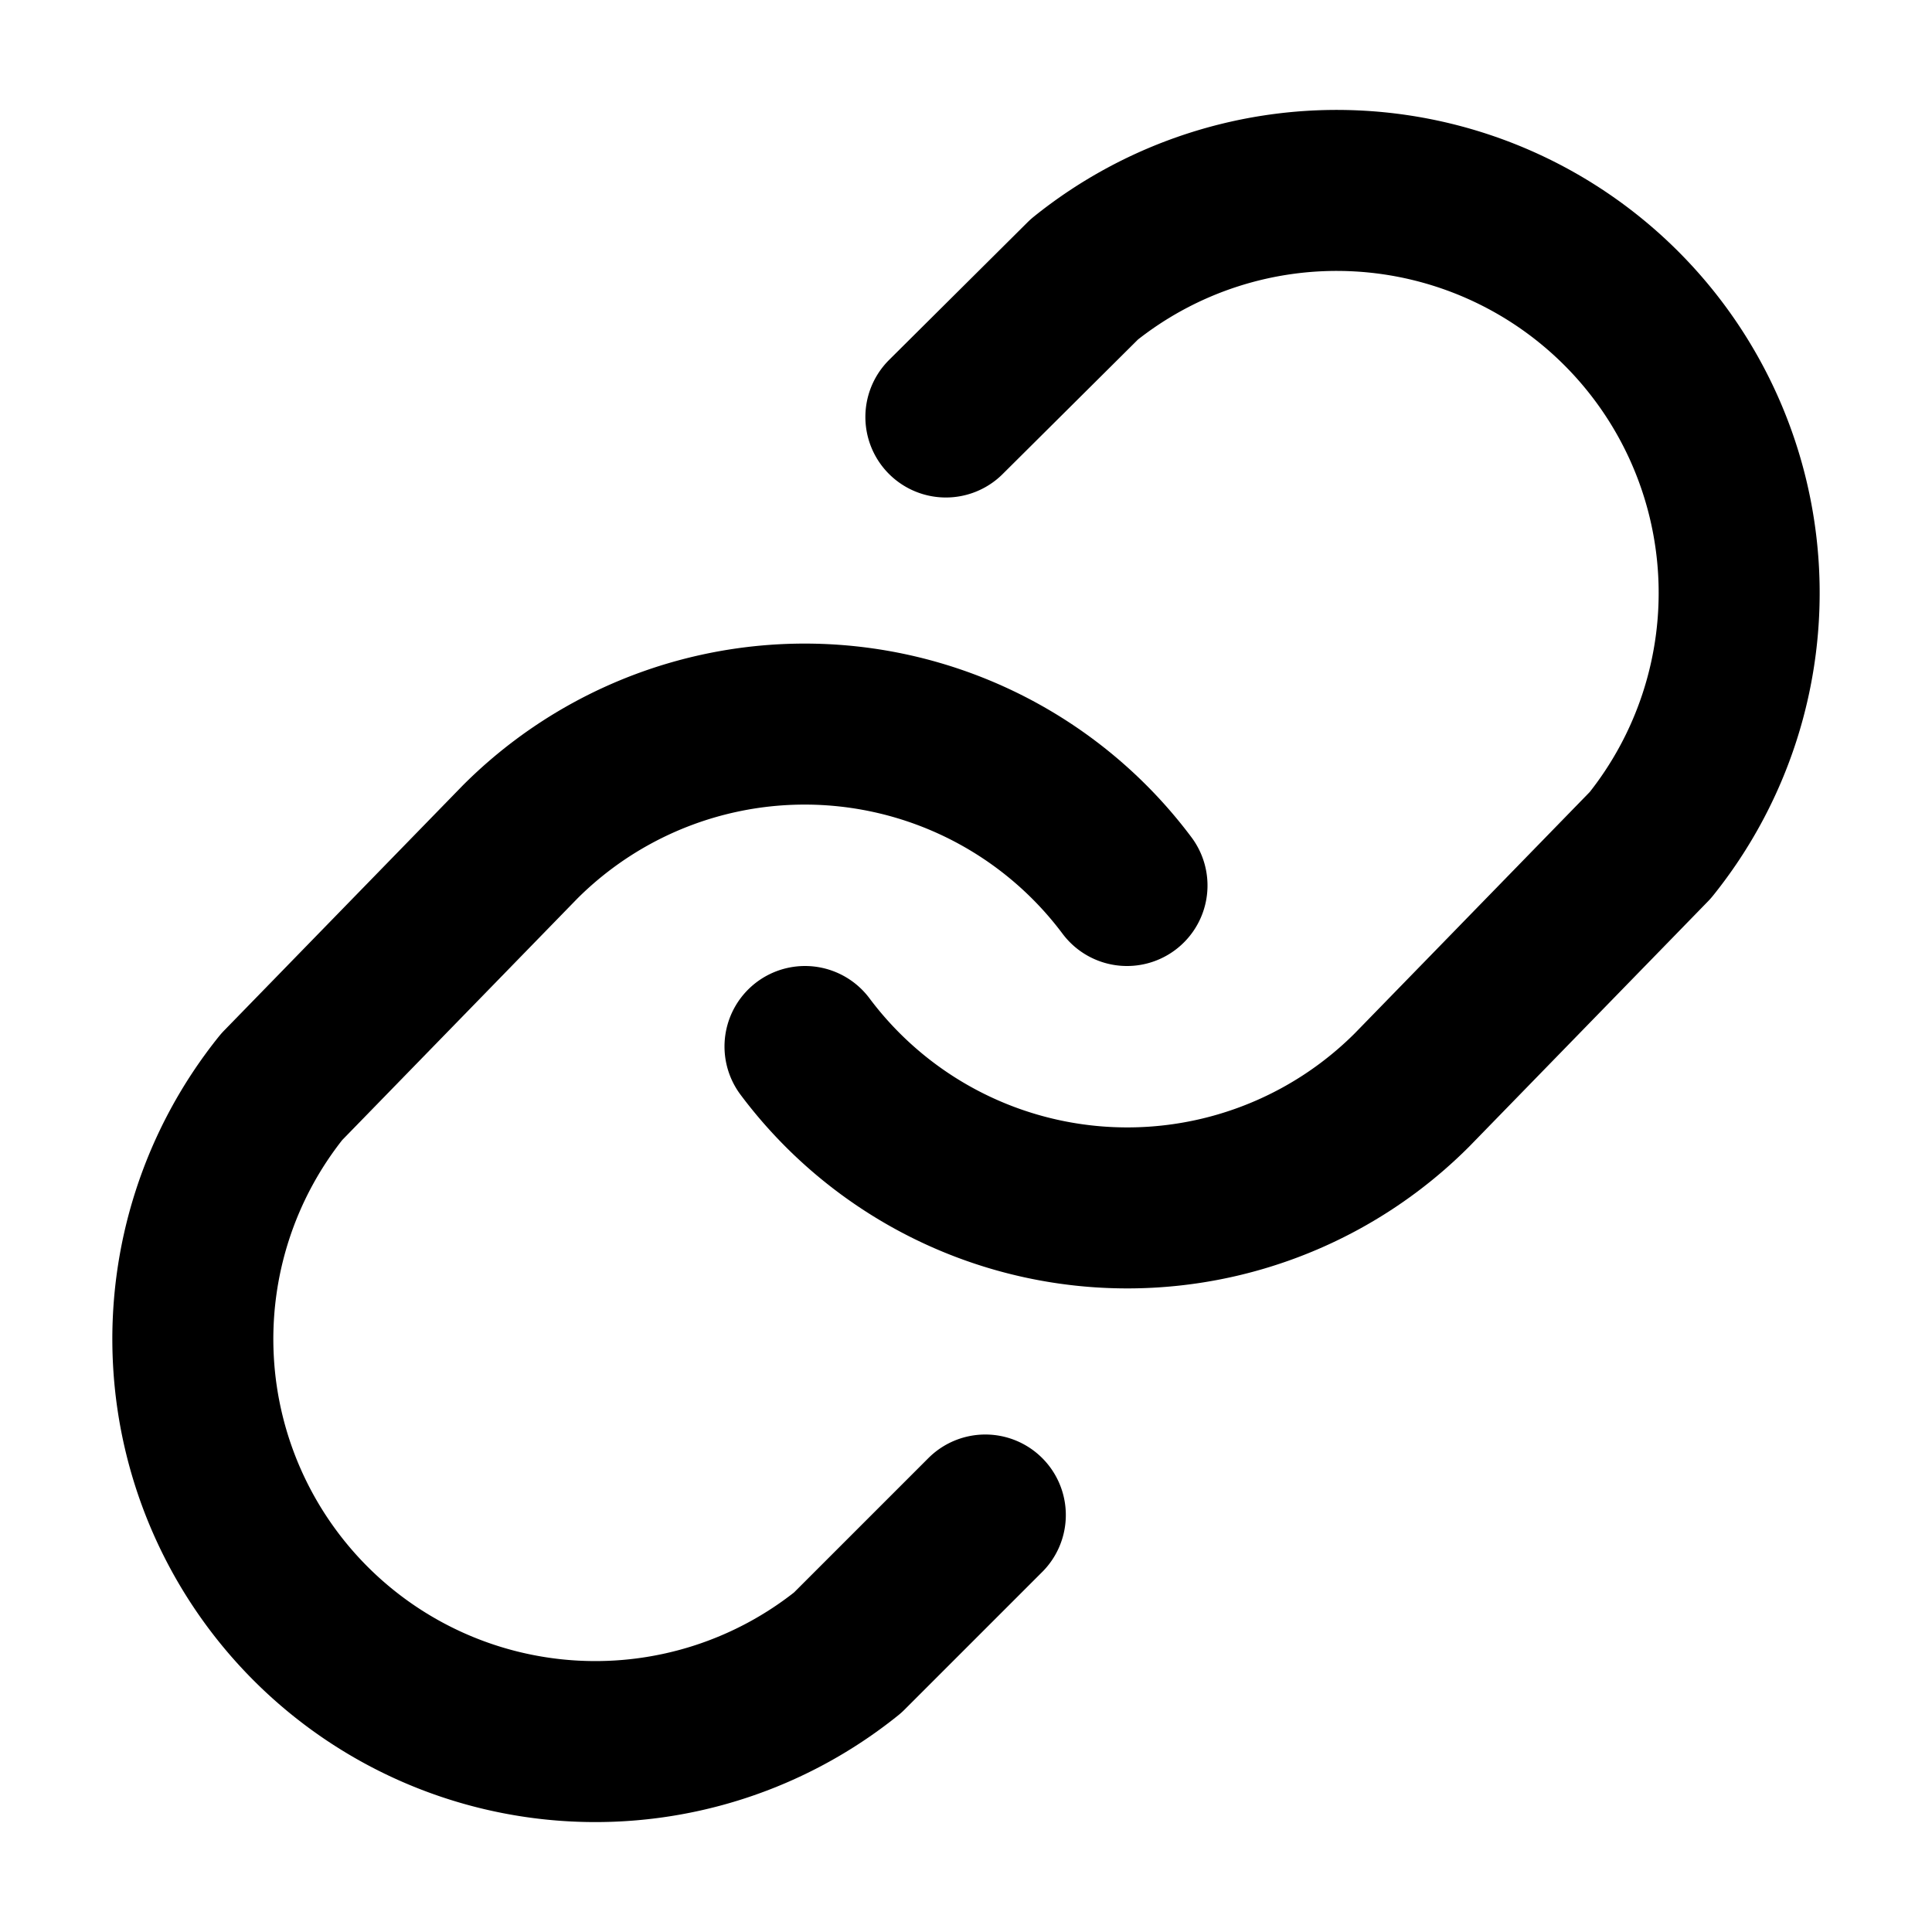 <svg
  xmlns="http://www.w3.org/2000/svg"
  width="24"
  height="24"
  viewBox="0 0 24 24"
  fill="none"
  stroke="currentColor"
  stroke-width="2"
  stroke-linecap="round"
  stroke-linejoin="round"
>
  <path d="M10 13a5 5 0 0 0 7.54.54l2.96-3.04a5 5 0 0 0-7.03-7.03l-1.72 1.71" />
  <path d="M14 11a5 5 0 0 0-7.54-.54L3.5 13.5a5 5 0 0 0 7.03 7.03l1.71-1.71" />
</svg>